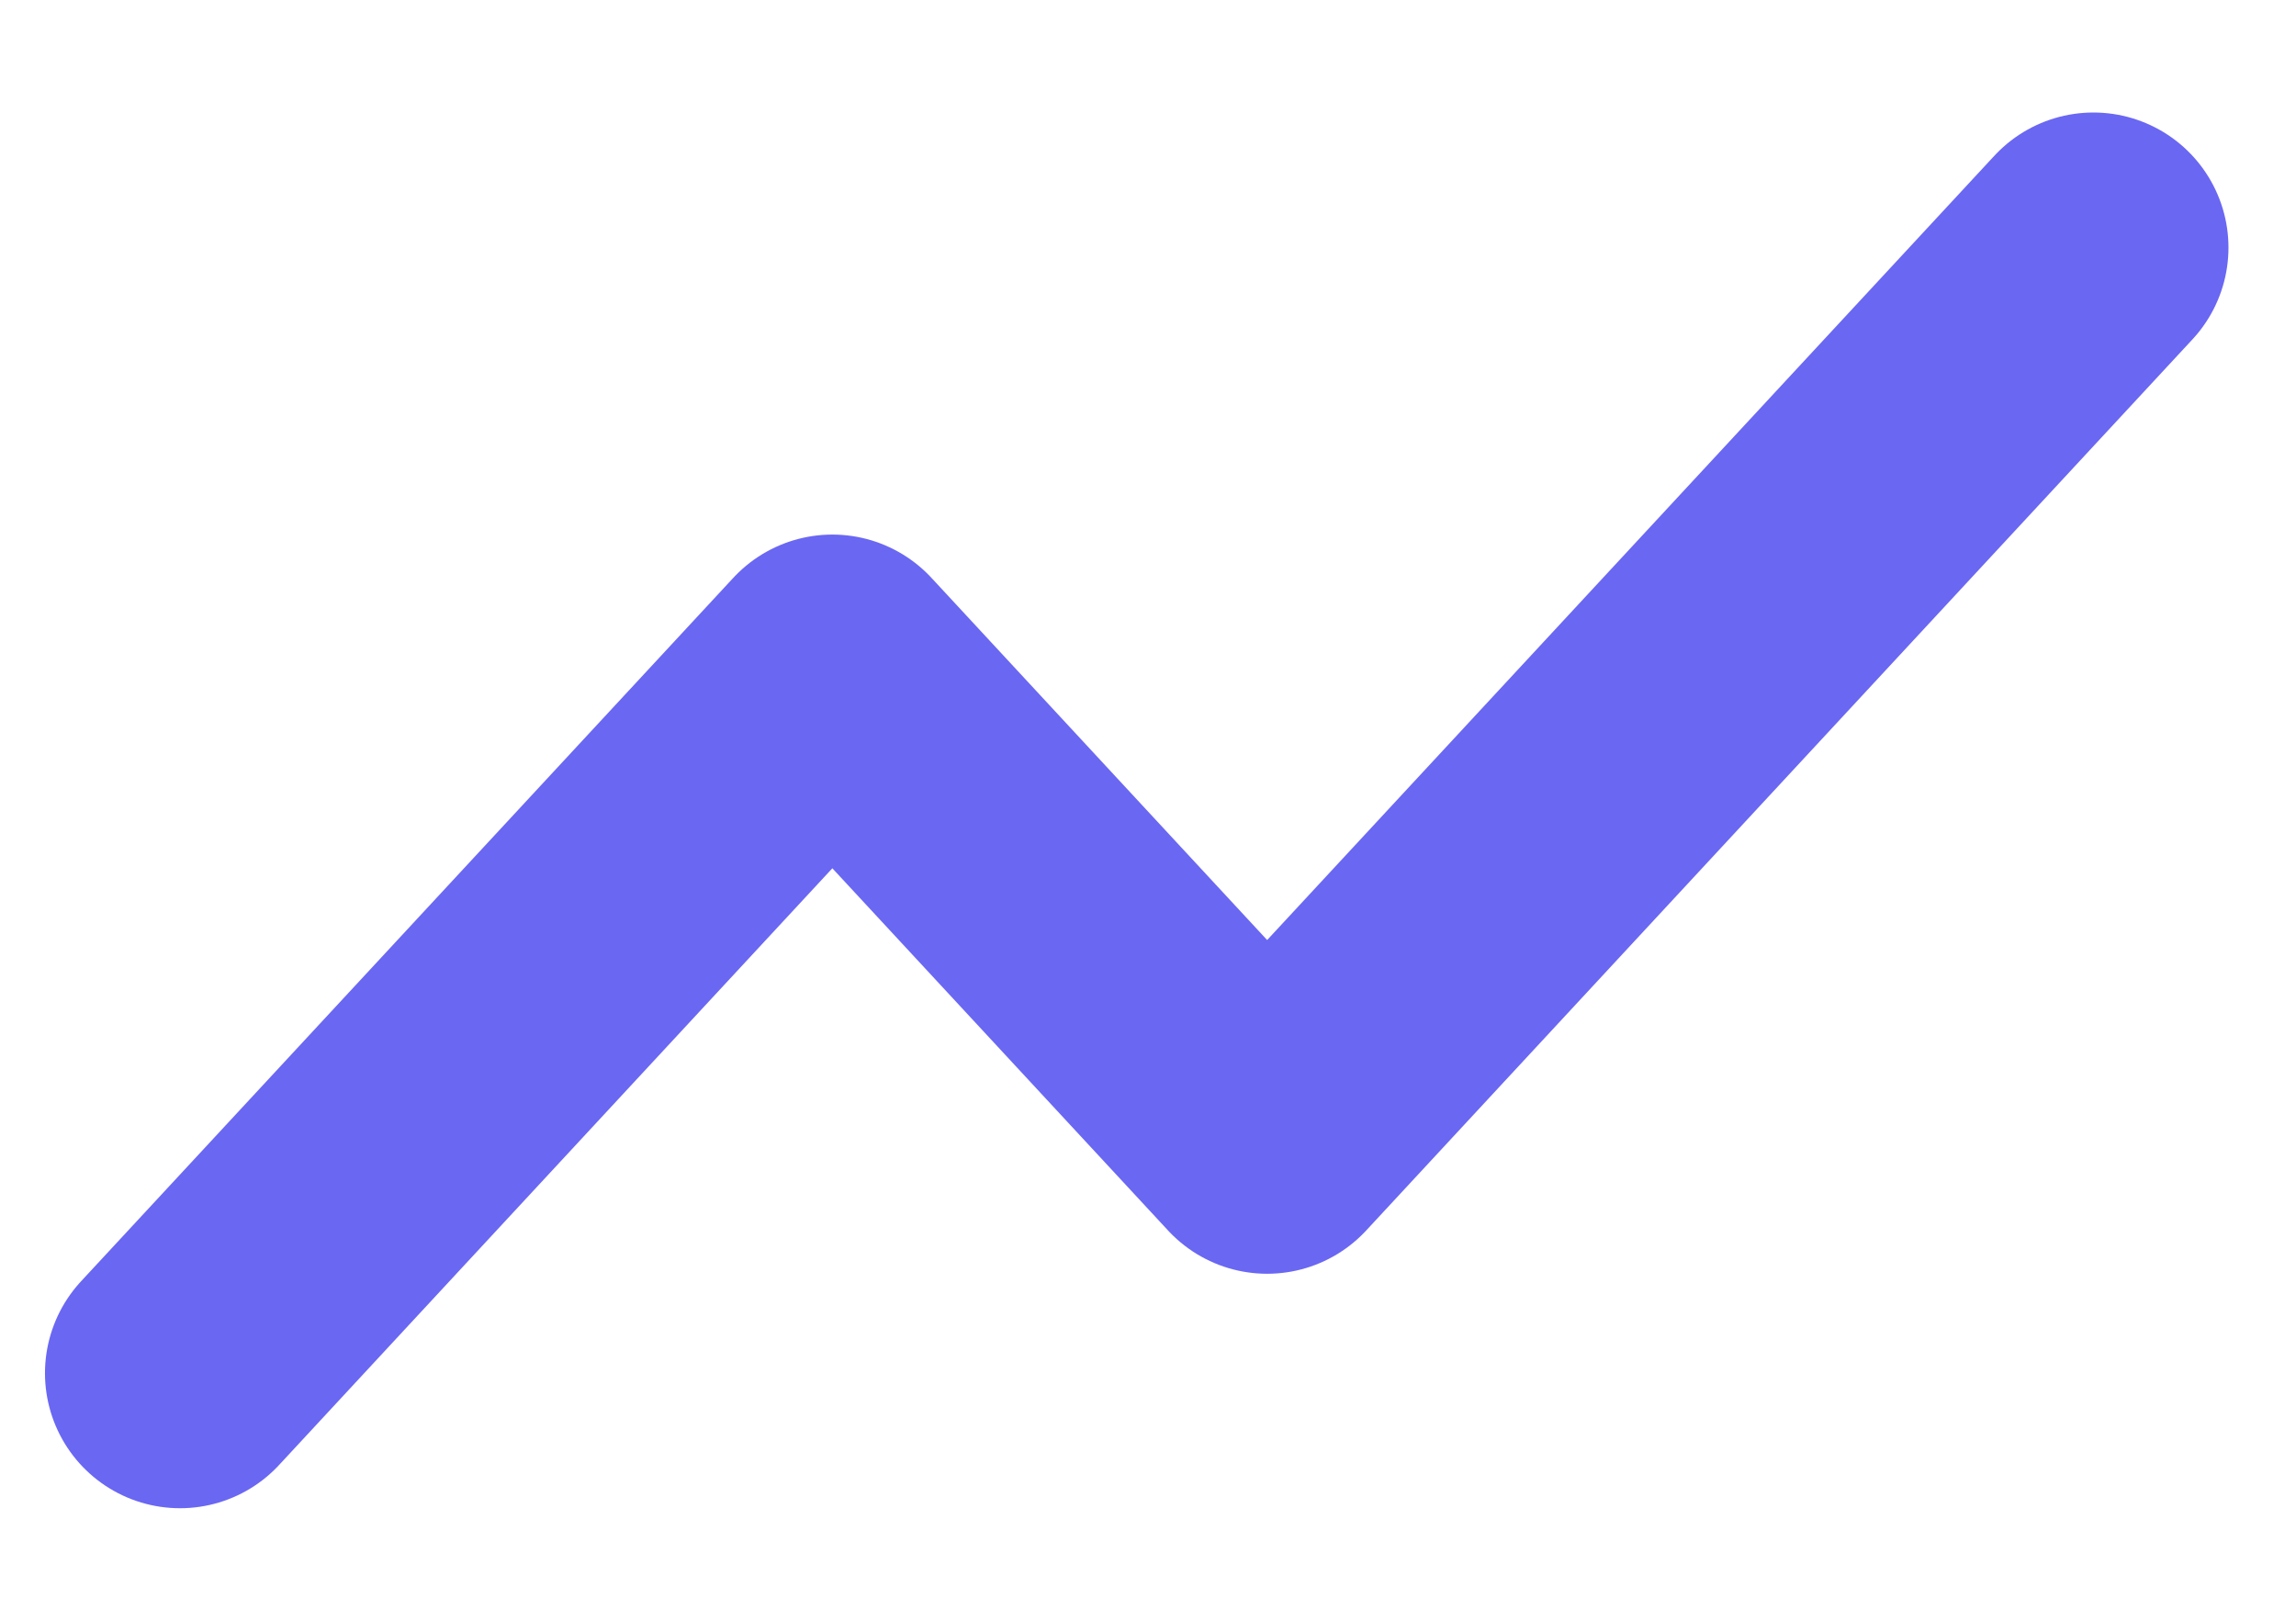 <svg width="17" height="12" viewBox="0 0 17 12" fill="none" xmlns="http://www.w3.org/2000/svg">
<path d="M15.5 1.833L9.382 8.431L6.163 4.958L1.333 10.167" stroke="#6A67F3" stroke-width="2" stroke-linecap="round" stroke-linejoin="round"/>
</svg>

